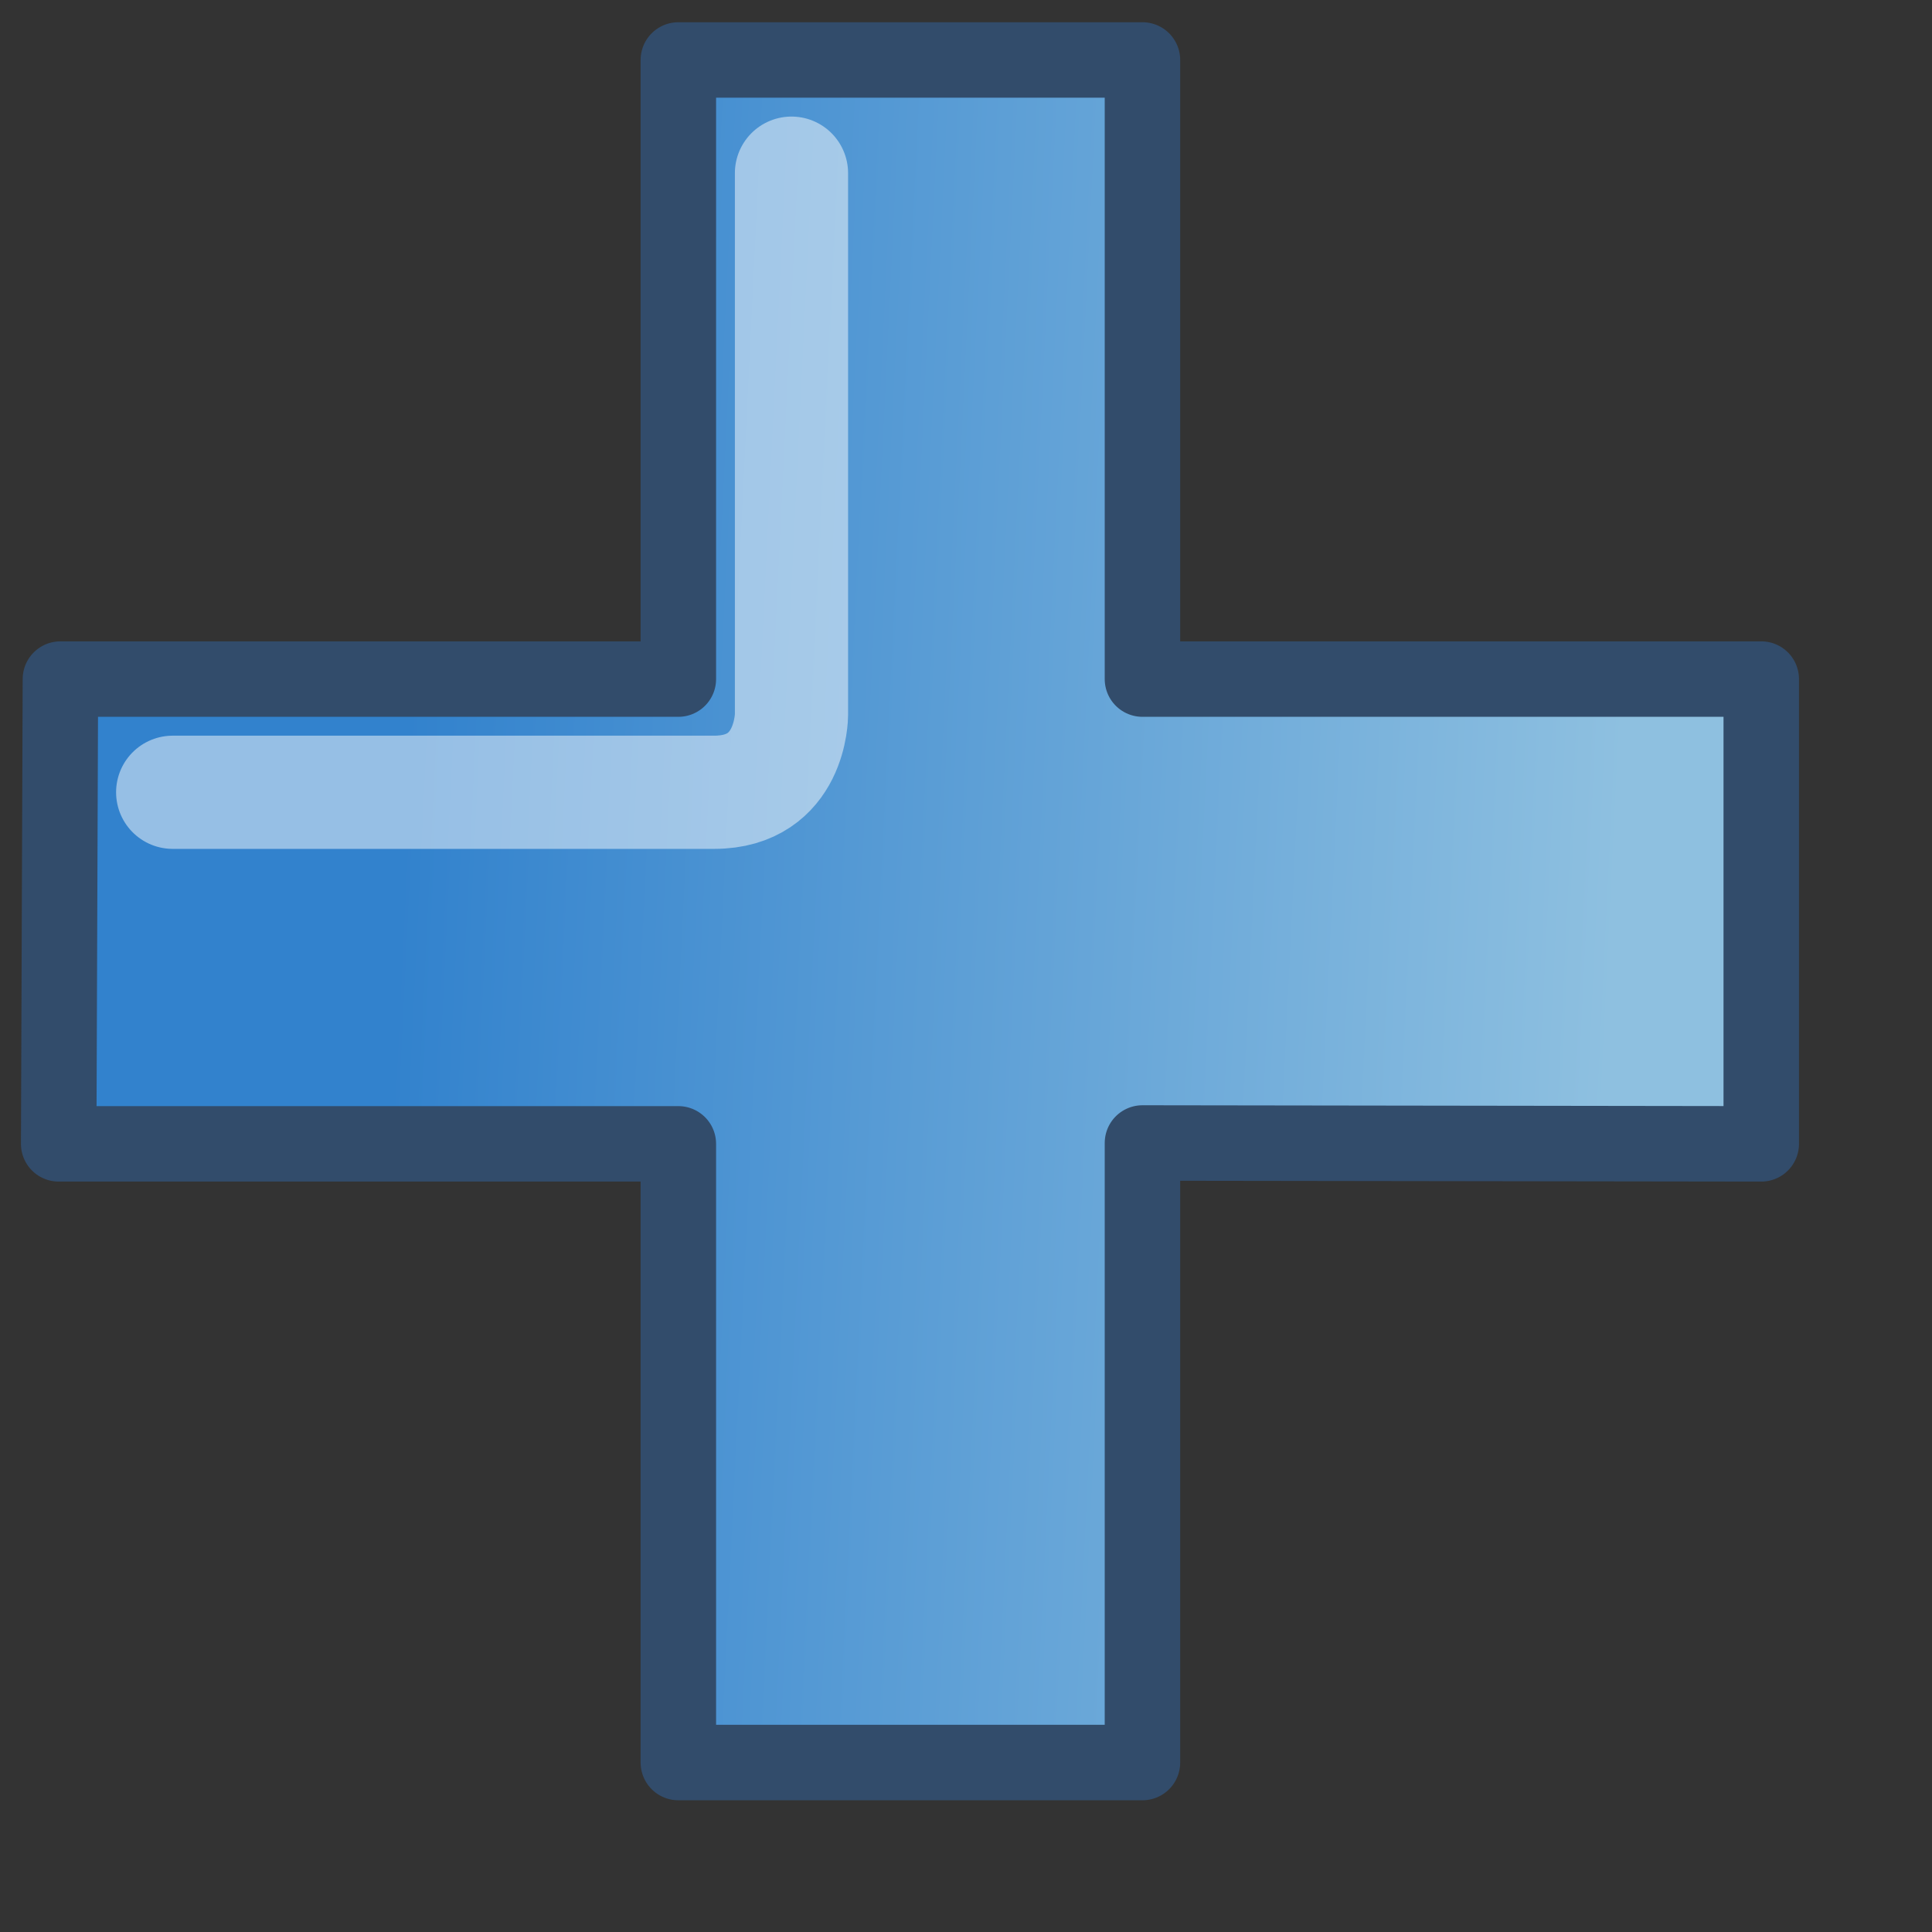 <?xml version="1.0" encoding="UTF-8" standalone="no"?>
<svg
   xmlns:dc="http://purl.org/dc/elements/1.1/"
   xmlns:cc="http://creativecommons.org/ns#"
   xmlns:rdf="http://www.w3.org/1999/02/22-rdf-syntax-ns#"
   xmlns:svg="http://www.w3.org/2000/svg"
   xmlns="http://www.w3.org/2000/svg"
   xmlns:xlink="http://www.w3.org/1999/xlink"
   width="256"
   height="256"
   id="svg7748"
   version="1.0">
  <rect width="100%" height="100%" fill="#333333" stroke="none"/>
  <defs
     id="defs7750">
    <linearGradient
       id="linearGradient3376">
      <stop
         style="stop-color:#3282cd;stop-opacity:1;"
         offset="0"
         id="stop3378" />
      <stop
         style="stop-color:#8ec0e0;stop-opacity:1;"
         offset="1"
         id="stop3380" />
    </linearGradient>
    <linearGradient
       xlink:href="#linearGradient3376"
       id="linearGradient5849"
       gradientUnits="userSpaceOnUse"
       gradientTransform="matrix(6.968,6.971,-7.044,7.047,131.637,-84.585)"
       x1="8"
       y1="19"
       x2="20"
       y2="8" />
  </defs>
  <path
     id="path2604"
     d="m 151.381,151.452 81.994,0.114 0,-61.584 -81.994,0 0,-82.036 -61.496,3e-6 0,82.036 -81.88,5e-6 -0.228,61.584 82.108,0 0,81.979 61.496,0 z"
     style="fill:url(#linearGradient5849);fill-opacity:1;fill-rule:evenodd;stroke:#324c6b;stroke-width:10;stroke-linecap:butt;stroke-linejoin:round;stroke-miterlimit:4;stroke-dasharray:none;stroke-opacity:1" />
  <path
     id="path3384"
     d="m 22.882,104.981 71.745,0 c 10.249,0 10.249,-10.254 10.249,-10.254 l 0,-71.781"
     style="fill:none;stroke:#ffffff;stroke-width:15;stroke-linecap:round;stroke-linejoin:round;stroke-miterlimit:4;stroke-dasharray:none;stroke-opacity:0.487" />
</svg>
